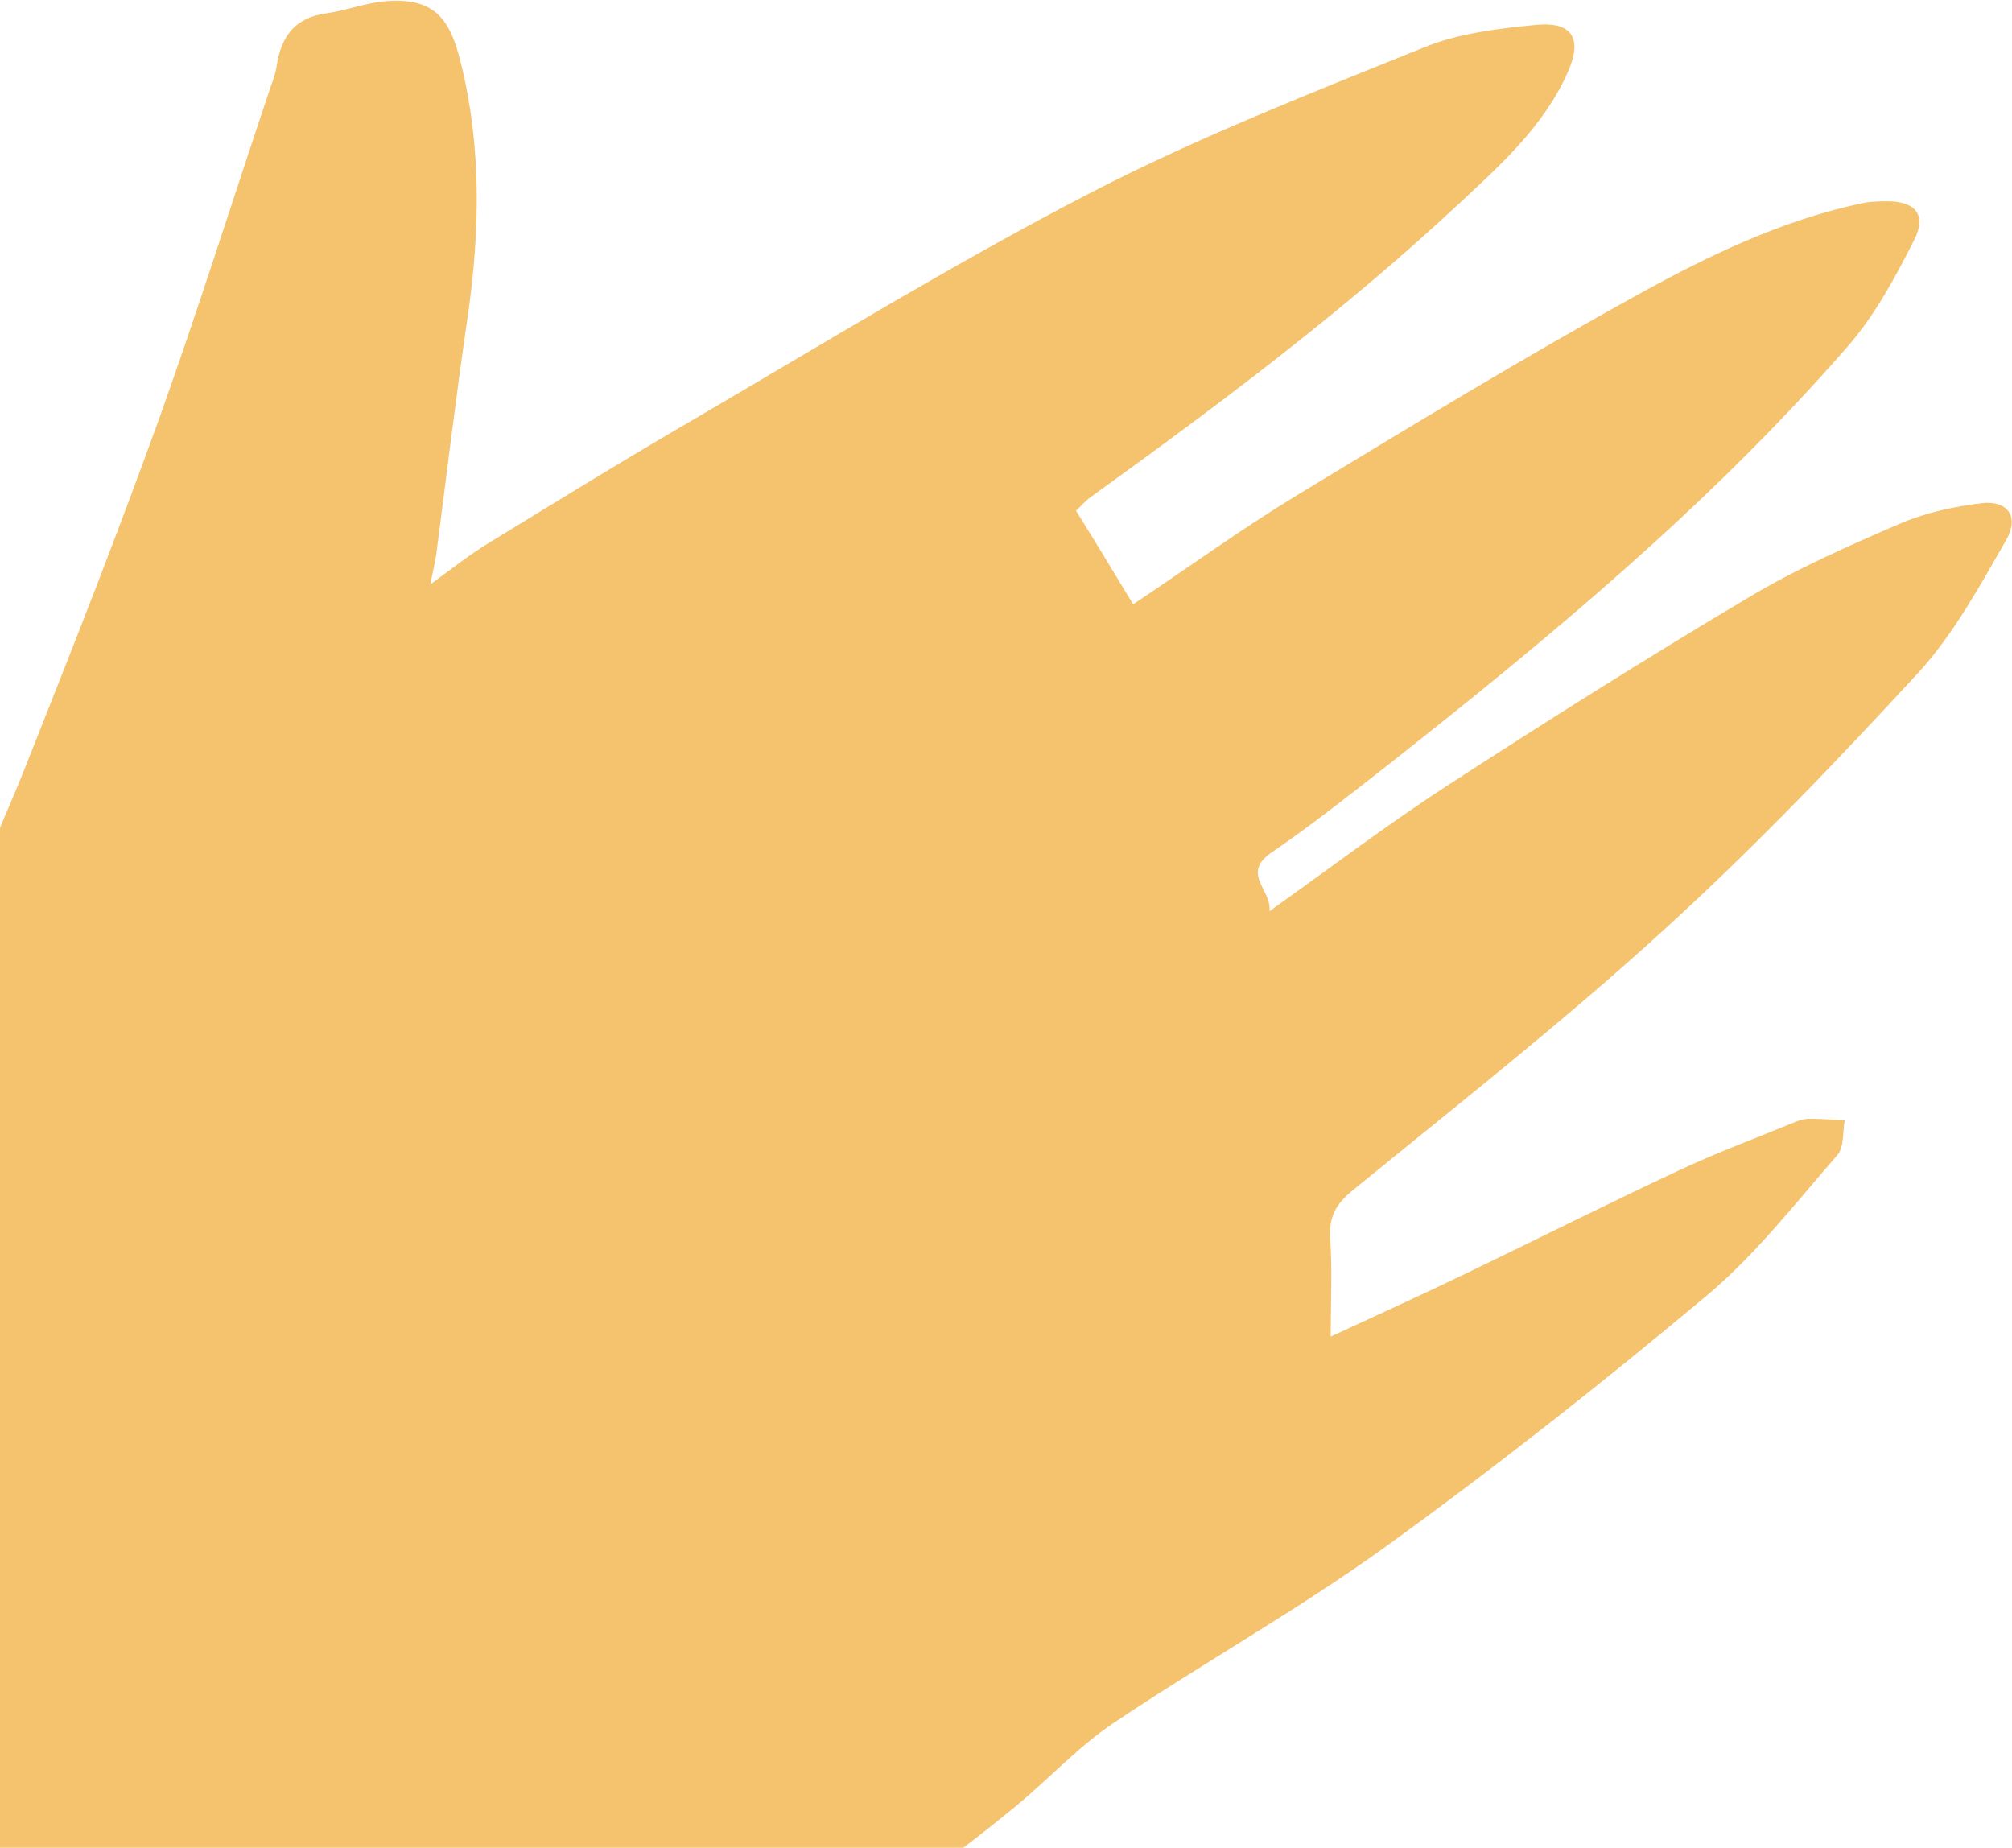 <?xml version="1.0" encoding="utf-8"?>
<!-- Generator: Adobe Illustrator 18.0.0, SVG Export Plug-In . SVG Version: 6.00 Build 0)  -->
<!DOCTYPE svg PUBLIC "-//W3C//DTD SVG 1.1//EN" "http://www.w3.org/Graphics/SVG/1.1/DTD/svg11.dtd">
<?xml-stylesheet type="text/css" href="../../css/svg.css" ?>

<svg version="1.1" id="hand" xmlns="http://www.w3.org/2000/svg" xmlns:xlink="http://www.w3.org/1999/xlink" x="0px" y="0px"
	 viewBox="-554.1 886.6 485.8 446.1" enable-background="new -554.1 886.6 485.8 446.1" xml:space="preserve" >
<g>
	<filter id="pictureFilter" >
    <feGaussianBlur stdDeviation="5" />
  </filter> 
	<path fill="none" d="M-554.1,1086.3c-7.3,17.3-15,34.6-21.2,52.3c-8.9,25.3-13.2,51.9-14,78.8c-0.3,11.4-0.6,23.1,1.3,34.3
		c2,11.7,6.4,22.9,10.3,34.2c1.3,3.7,5,6.5,6.4,10.2c3,8.1,4.6,16.8,7.8,24.9c2.6,6.4,5.7,12.5,9.4,18.1v-6.6V1086.3z"/>
	<path fill="#F5C26E" d="M-75.7,1008.1c-6.7,0.8-13.5,2.3-19.6,4.9c-12.5,5.4-25,10.9-36.7,17.9c-24.4,14.5-48.5,29.7-72.4,45.2
		c-14.5,9.4-28.3,19.9-43.2,30.5c0.7-5.1-6.9-9,0.4-14.1c9.2-6.3,18-13.2,26.8-20.1c39.8-31.3,78.8-63.6,112.2-101.9
		c6.7-7.6,11.7-16.9,16.3-26c3.1-6.1,0.2-9.4-6.8-9.3c-2.2,0-4.4,0.1-6.4,0.6c-19,4.1-36.4,12.5-53.1,21.7
		c-28,15.4-55.4,32.1-82.8,48.7c-13.5,8.2-26.3,17.5-39.5,26.3c-4.7-7.8-9.2-15.2-13.8-22.6c1.3-1.2,2.4-2.5,3.7-3.4
		c30.5-22,60.6-44.5,88.1-70.1c10.3-9.6,21.1-19.1,27-32.5c3.5-7.9,1.1-12.1-7.6-11.3c-9.2,0.9-18.8,2-27.3,5.5
		c-27,10.9-54.3,21.6-80.1,34.9c-32.7,16.9-64.2,36.2-96,54.8c-16.7,9.7-33.1,19.8-49.6,29.9c-4.6,2.8-8.9,6.2-14.1,10
		c0.6-3.1,1.1-5.1,1.4-7c2.5-19.2,4.8-38.4,7.6-57.5c3-20.6,3.4-41.1-1.6-61.3c-2.6-10.7-6.3-16-18.3-15c-4.7,0.4-9.3,2.2-14.1,2.9
		c-7.6,1-11,5.5-12.1,12.7c-0.3,2.4-1.4,4.7-2.1,7c-8.7,25.9-16.9,52-26.1,77.7c-9.8,27.2-20.4,54.2-31.1,81.1
		c-2.4,6.2-5,12.3-7.6,18.4v246.3h232.3c4.5-3.4,9-7,13.4-10.6c7.8-6.5,14.8-14.1,23.1-19.7c21.6-14.5,44.5-27.3,65.6-42.5
		c26.7-19.3,52.6-39.7,77.9-60.9c11.7-9.8,21.3-22.2,31.4-33.8c1.7-1.9,1.3-5.6,1.8-8.4c-2.9-0.2-5.7-0.4-8.6-0.4
		c-1,0-2,0.3-2.9,0.6c-9.7,4-19.5,7.6-29,12.1c-16.9,7.9-33.6,16.3-50.4,24.4c-11.2,5.4-22.6,10.6-33.2,15.5c0-8,0.4-15.8-0.1-23.4
		c-0.4-5.3,1.2-8.5,5.4-11.9c25.1-20.5,50.7-40.6,74.6-62.4c21.7-19.7,42.1-41,62-62.6c8.6-9.4,14.9-21.1,21.3-32.2
		C-66.5,1011.2-69.5,1007.3-75.7,1008.1z"/>
</g>
<script type="text/javascript" xlink:href="../../js/svg.js" ></script>
</svg>